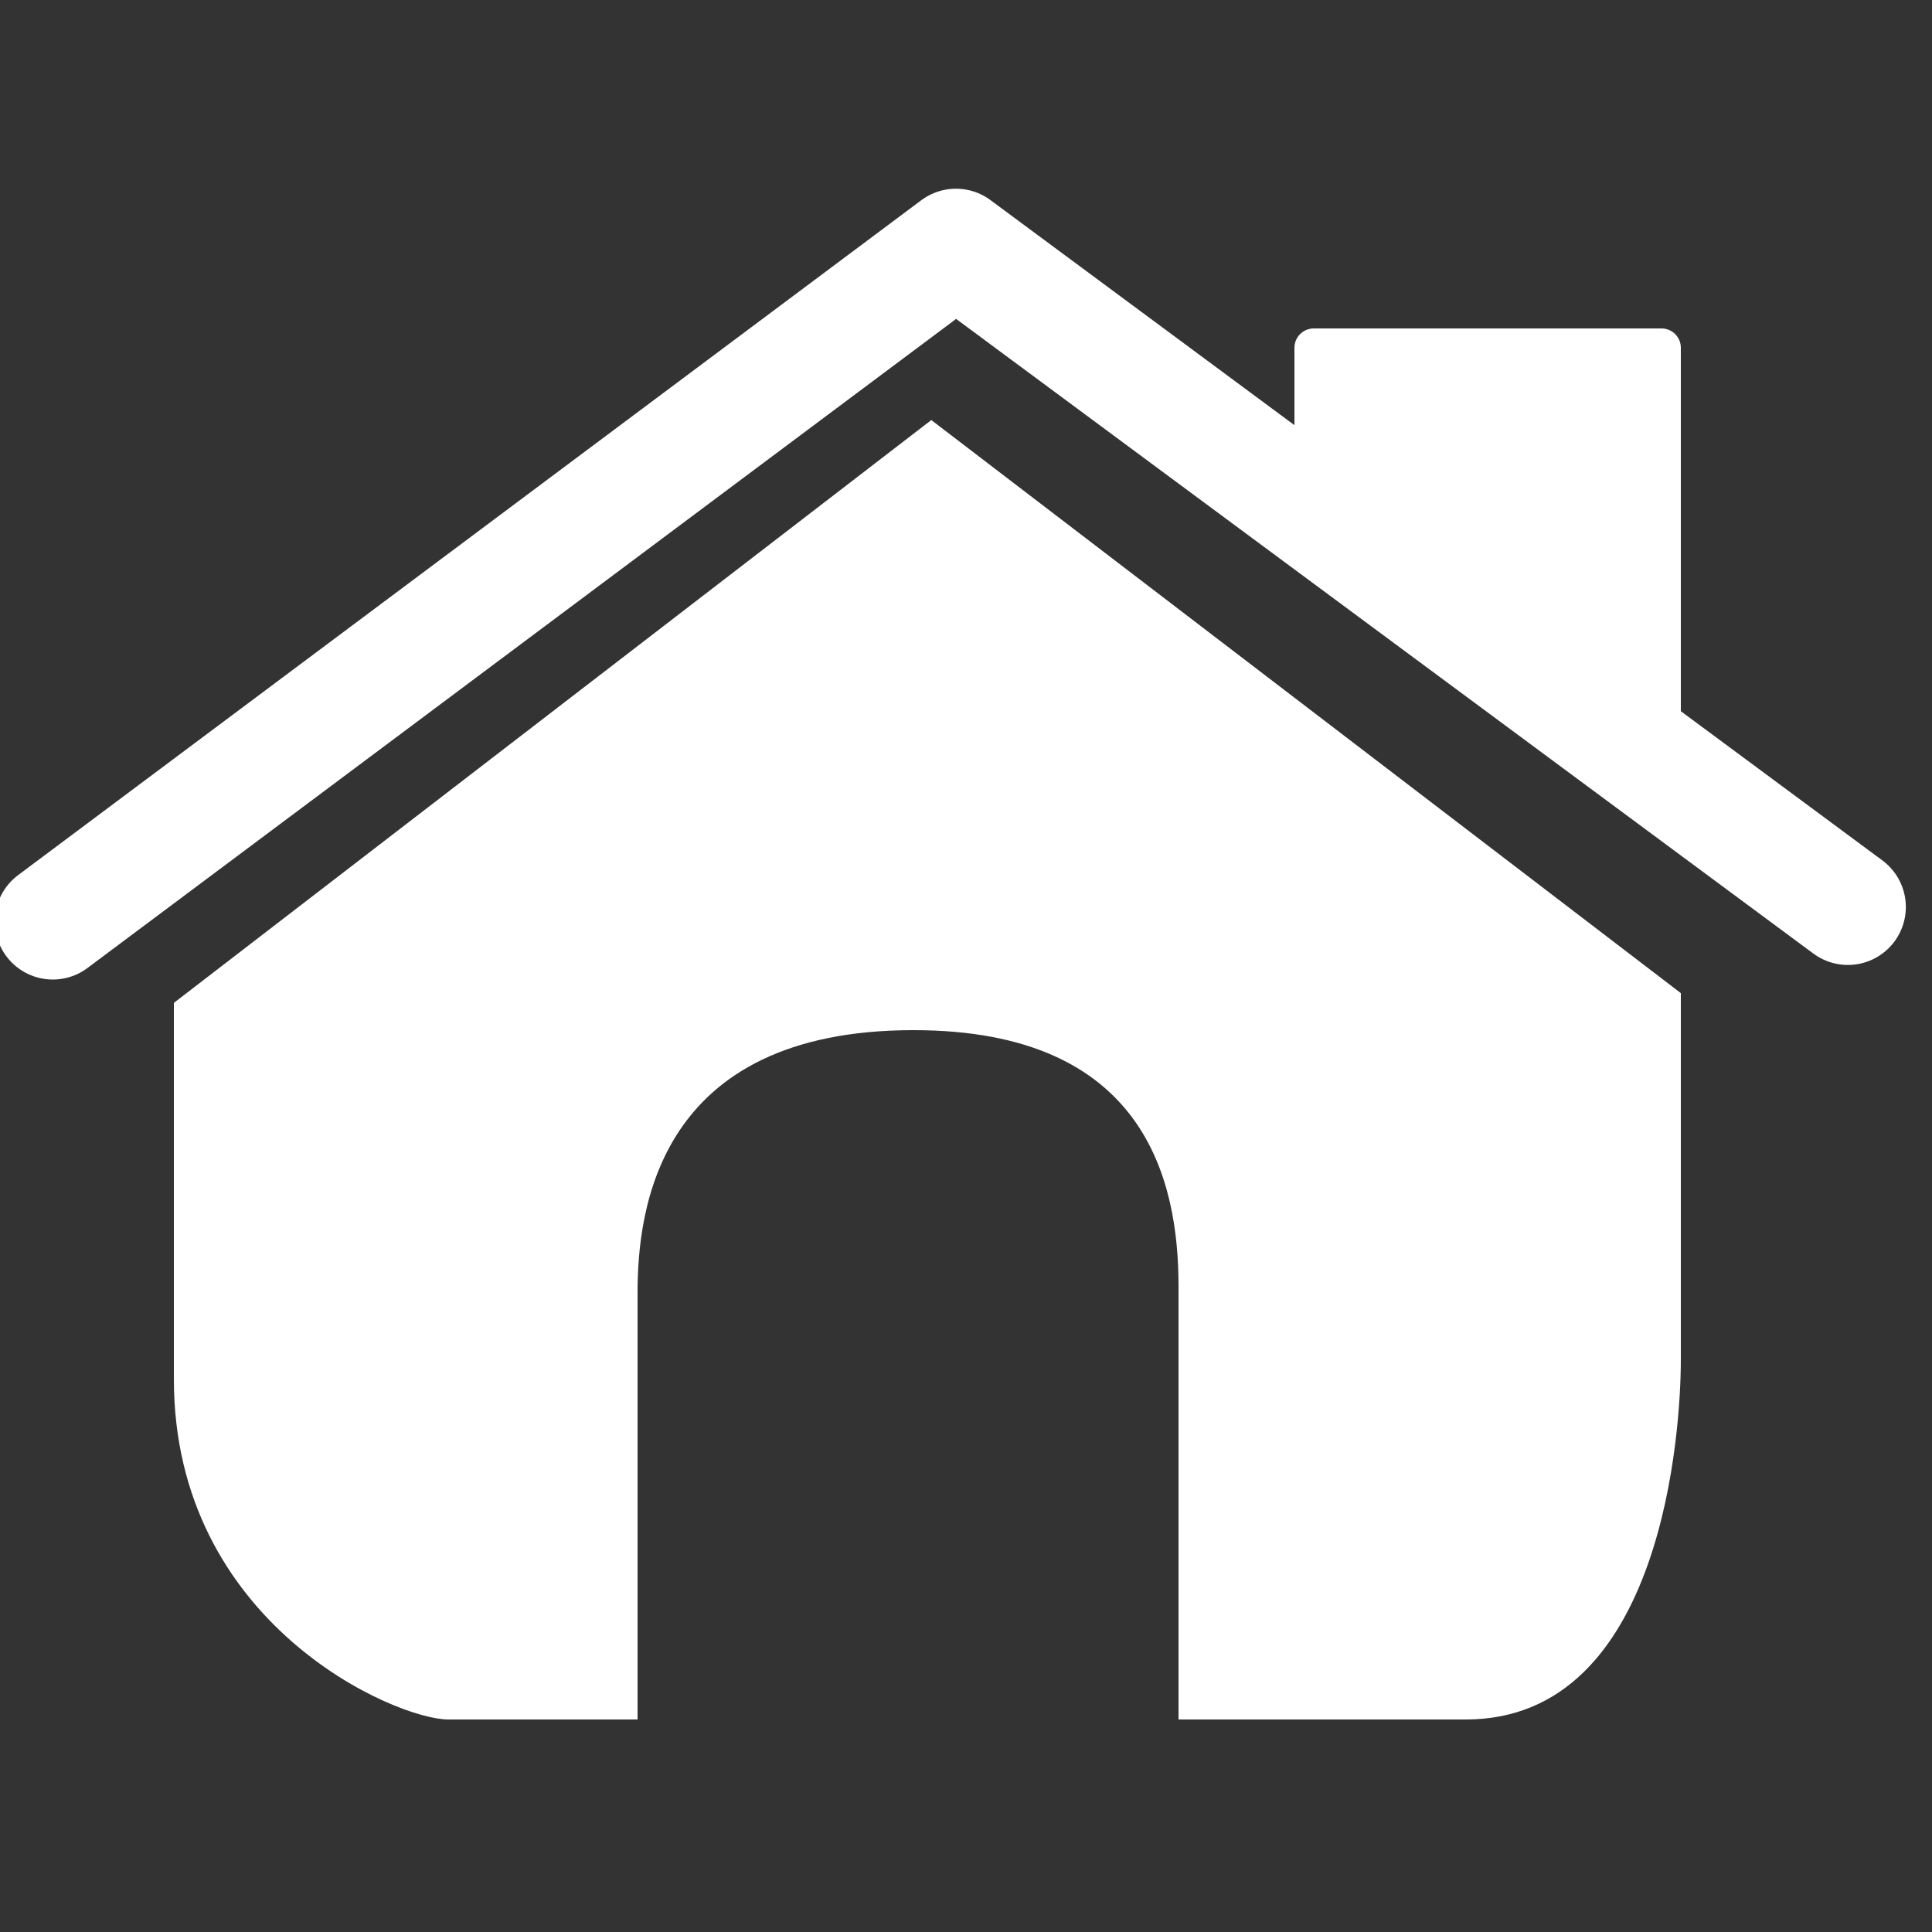 <?xml version="1.0" encoding="utf-8"?>
<!-- Generator: Adobe Illustrator 16.0.4, SVG Export Plug-In . SVG Version: 6.00 Build 0)  -->
<!DOCTYPE svg PUBLIC "-//W3C//DTD SVG 1.1//EN" "http://www.w3.org/Graphics/SVG/1.1/DTD/svg11.dtd">
<svg version="1.1" id="Layer_1" xmlns="http://www.w3.org/2000/svg" xmlns:xlink="http://www.w3.org/1999/xlink" x="0px" y="0px"
	 width="50px" height="50px" viewBox="0 0 50 50" style="enable-background:new 0 0 50 50;" xml:space="preserve">
<rect x="0" y="0" width="50" height="50" fill="#333333" stroke="none"/>
<polyline style="fill:none;stroke:#FFFFFF;stroke-width:3;stroke-linecap:round;stroke-linejoin:round;stroke-miterlimit:10;" points="
	1.366,23.85 24.74,6.384 47.823,23.473 "/>
<polyline style="fill:#FFFFFF;stroke:#FFFFFF;stroke-linecap:round;stroke-linejoin:round;stroke-miterlimit:10;" points="34,13.5 
	34,9 43,9 43,19.5 "/>
<path style="fill:#FFFFFF;" d="M4.5,25.954l19.602-15.083L43.5,25.702c0,0,0,8.188,0,9.491c0,1.773-0.445,9.307-5.566,9.307
	c-5.118,0-7.434,0-7.434,0s0-9.007,0-11.214c0-2.733-0.857-6.626-6.858-6.626c-6.624,0-7.142,4.655-7.142,6.8
	c0,1.333,0,11.04,0,11.04s-3.523,0-4.896,0c-1.372,0-7.104-2.48-7.104-8.805S4.5,25.954,4.5,25.954z"/>
</svg>
